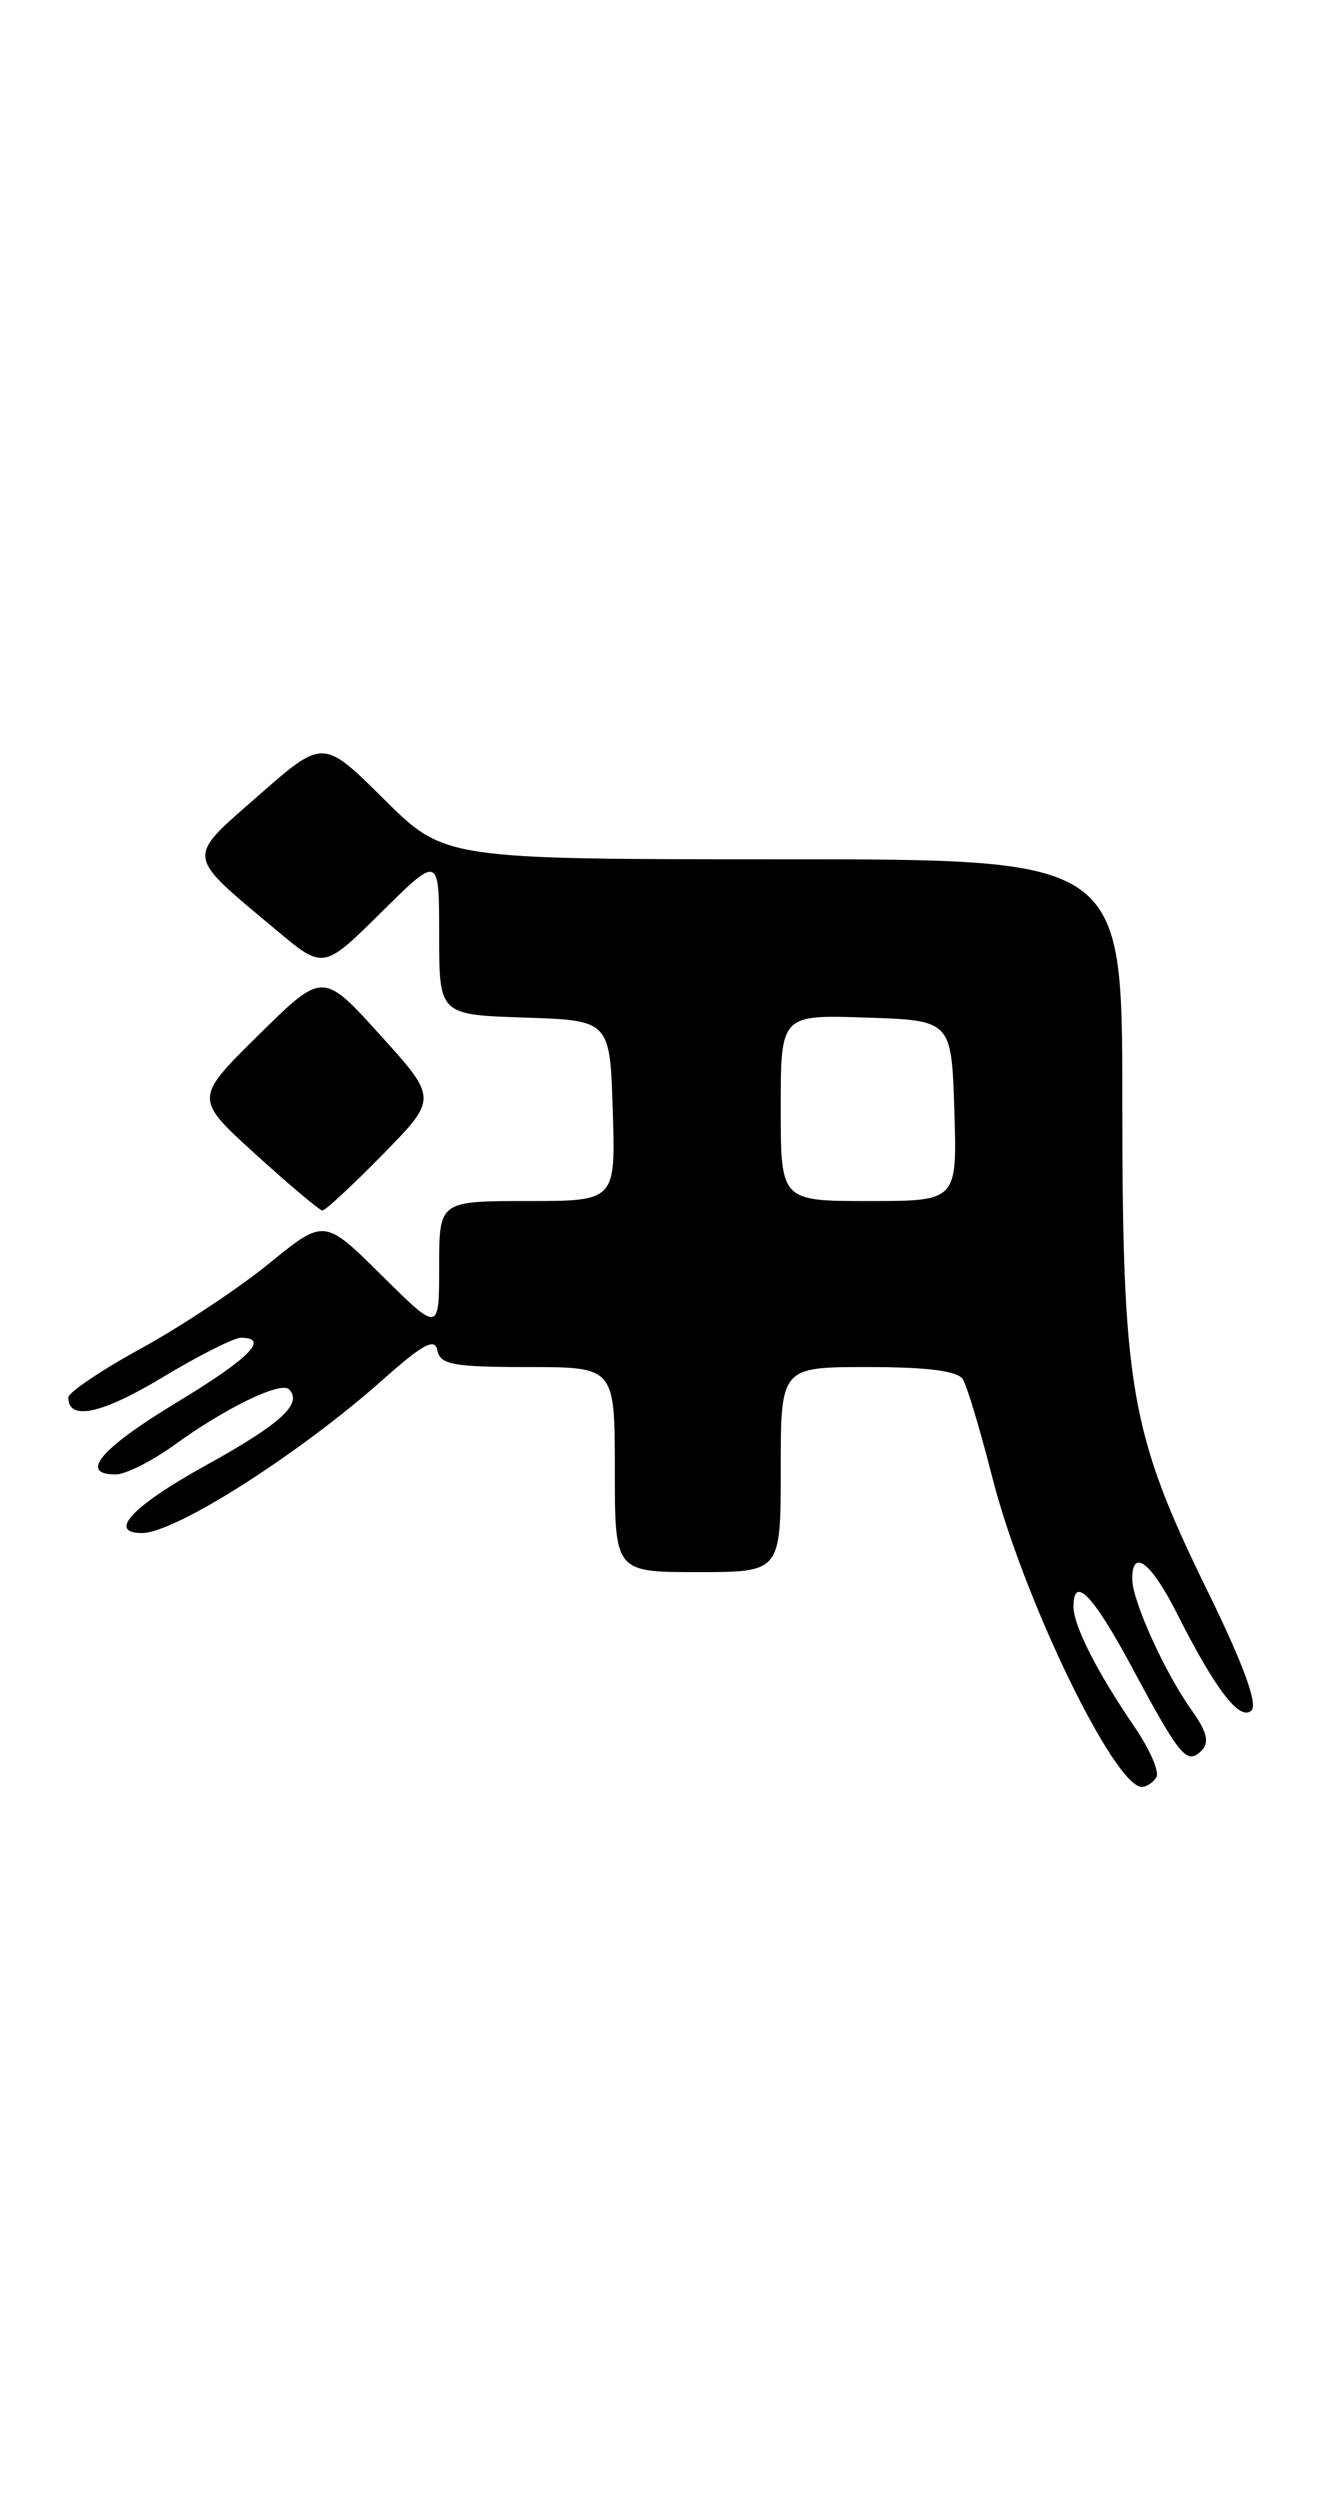<?xml version="1.0" encoding="UTF-8" standalone="no"?>
<!DOCTYPE svg PUBLIC "-//W3C//DTD SVG 1.1//EN" "http://www.w3.org/Graphics/SVG/1.1/DTD/svg11.dtd" >
<svg xmlns="http://www.w3.org/2000/svg" xmlns:xlink="http://www.w3.org/1999/xlink" version="1.1" viewBox="0 0 137 256">
 <g >
 <path fill="currentColor"
d=" M 118.49 182.01 C 118.83 181.46 117.80 179.10 116.19 176.76 C 112.40 171.21 110.00 166.48 110.00 164.55 C 110.00 161.25 111.99 163.31 115.99 170.75 C 120.94 179.97 121.62 180.78 123.12 179.28 C 123.95 178.45 123.69 177.37 122.11 175.15 C 119.36 171.29 116.05 164.00 116.02 161.75 C 115.98 158.48 117.96 159.99 120.61 165.25 C 124.54 173.04 127.07 176.33 128.24 175.16 C 128.90 174.50 127.37 170.35 123.68 162.83 C 115.80 146.73 115.00 142.12 115.00 112.55 C 115.00 88.00 115.00 88.00 80.28 88.00 C 45.55 88.00 45.55 88.00 39.33 81.83 C 33.11 75.66 33.11 75.66 26.51 81.45 C 18.98 88.06 18.89 87.36 28.32 95.26 C 33.14 99.30 33.14 99.30 39.07 93.43 C 45.00 87.56 45.00 87.56 45.00 95.74 C 45.00 103.92 45.00 103.92 53.75 104.21 C 62.50 104.50 62.50 104.50 62.79 113.75 C 63.08 123.00 63.08 123.00 54.04 123.00 C 45.00 123.00 45.00 123.00 45.00 129.72 C 45.00 136.44 45.00 136.44 39.11 130.61 C 33.23 124.79 33.23 124.79 27.59 129.38 C 24.49 131.91 18.59 135.82 14.48 138.08 C 10.37 140.33 7.00 142.60 7.00 143.12 C 7.00 145.54 10.42 144.81 16.61 141.08 C 20.33 138.84 23.96 137.00 24.69 137.00 C 27.67 137.00 25.56 139.12 18.03 143.67 C 10.29 148.36 8.06 151.00 11.85 151.00 C 12.87 151.00 15.59 149.63 17.89 147.96 C 23.11 144.18 28.77 141.44 29.61 142.28 C 31.06 143.73 28.78 145.82 21.14 150.04 C 13.59 154.21 10.95 157.00 14.55 157.00 C 17.96 157.00 30.65 148.92 39.28 141.25 C 43.38 137.61 44.57 136.98 44.82 138.31 C 45.10 139.75 46.49 140.00 54.07 140.00 C 63.00 140.00 63.00 140.00 63.00 150.50 C 63.00 161.00 63.00 161.00 71.50 161.00 C 80.00 161.00 80.00 161.00 80.00 150.50 C 80.00 140.00 80.00 140.00 88.94 140.00 C 95.01 140.00 98.13 140.40 98.66 141.25 C 99.09 141.94 100.43 146.41 101.65 151.19 C 104.78 163.57 114.17 183.00 117.01 183.00 C 117.49 183.00 118.16 182.55 118.49 182.01 Z  M 39.20 118.25 C 44.84 112.50 44.84 112.50 38.96 106.00 C 33.08 99.50 33.08 99.50 26.49 106.00 C 19.90 112.50 19.90 112.50 26.20 118.22 C 29.66 121.36 32.74 123.95 33.03 123.97 C 33.32 123.99 36.10 121.41 39.20 118.25 Z  M 80.00 113.46 C 80.00 103.92 80.00 103.92 88.75 104.21 C 97.50 104.50 97.50 104.50 97.79 113.75 C 98.08 123.00 98.08 123.00 89.04 123.00 C 80.00 123.00 80.00 123.00 80.00 113.46 Z "/>
</g>
</svg>
